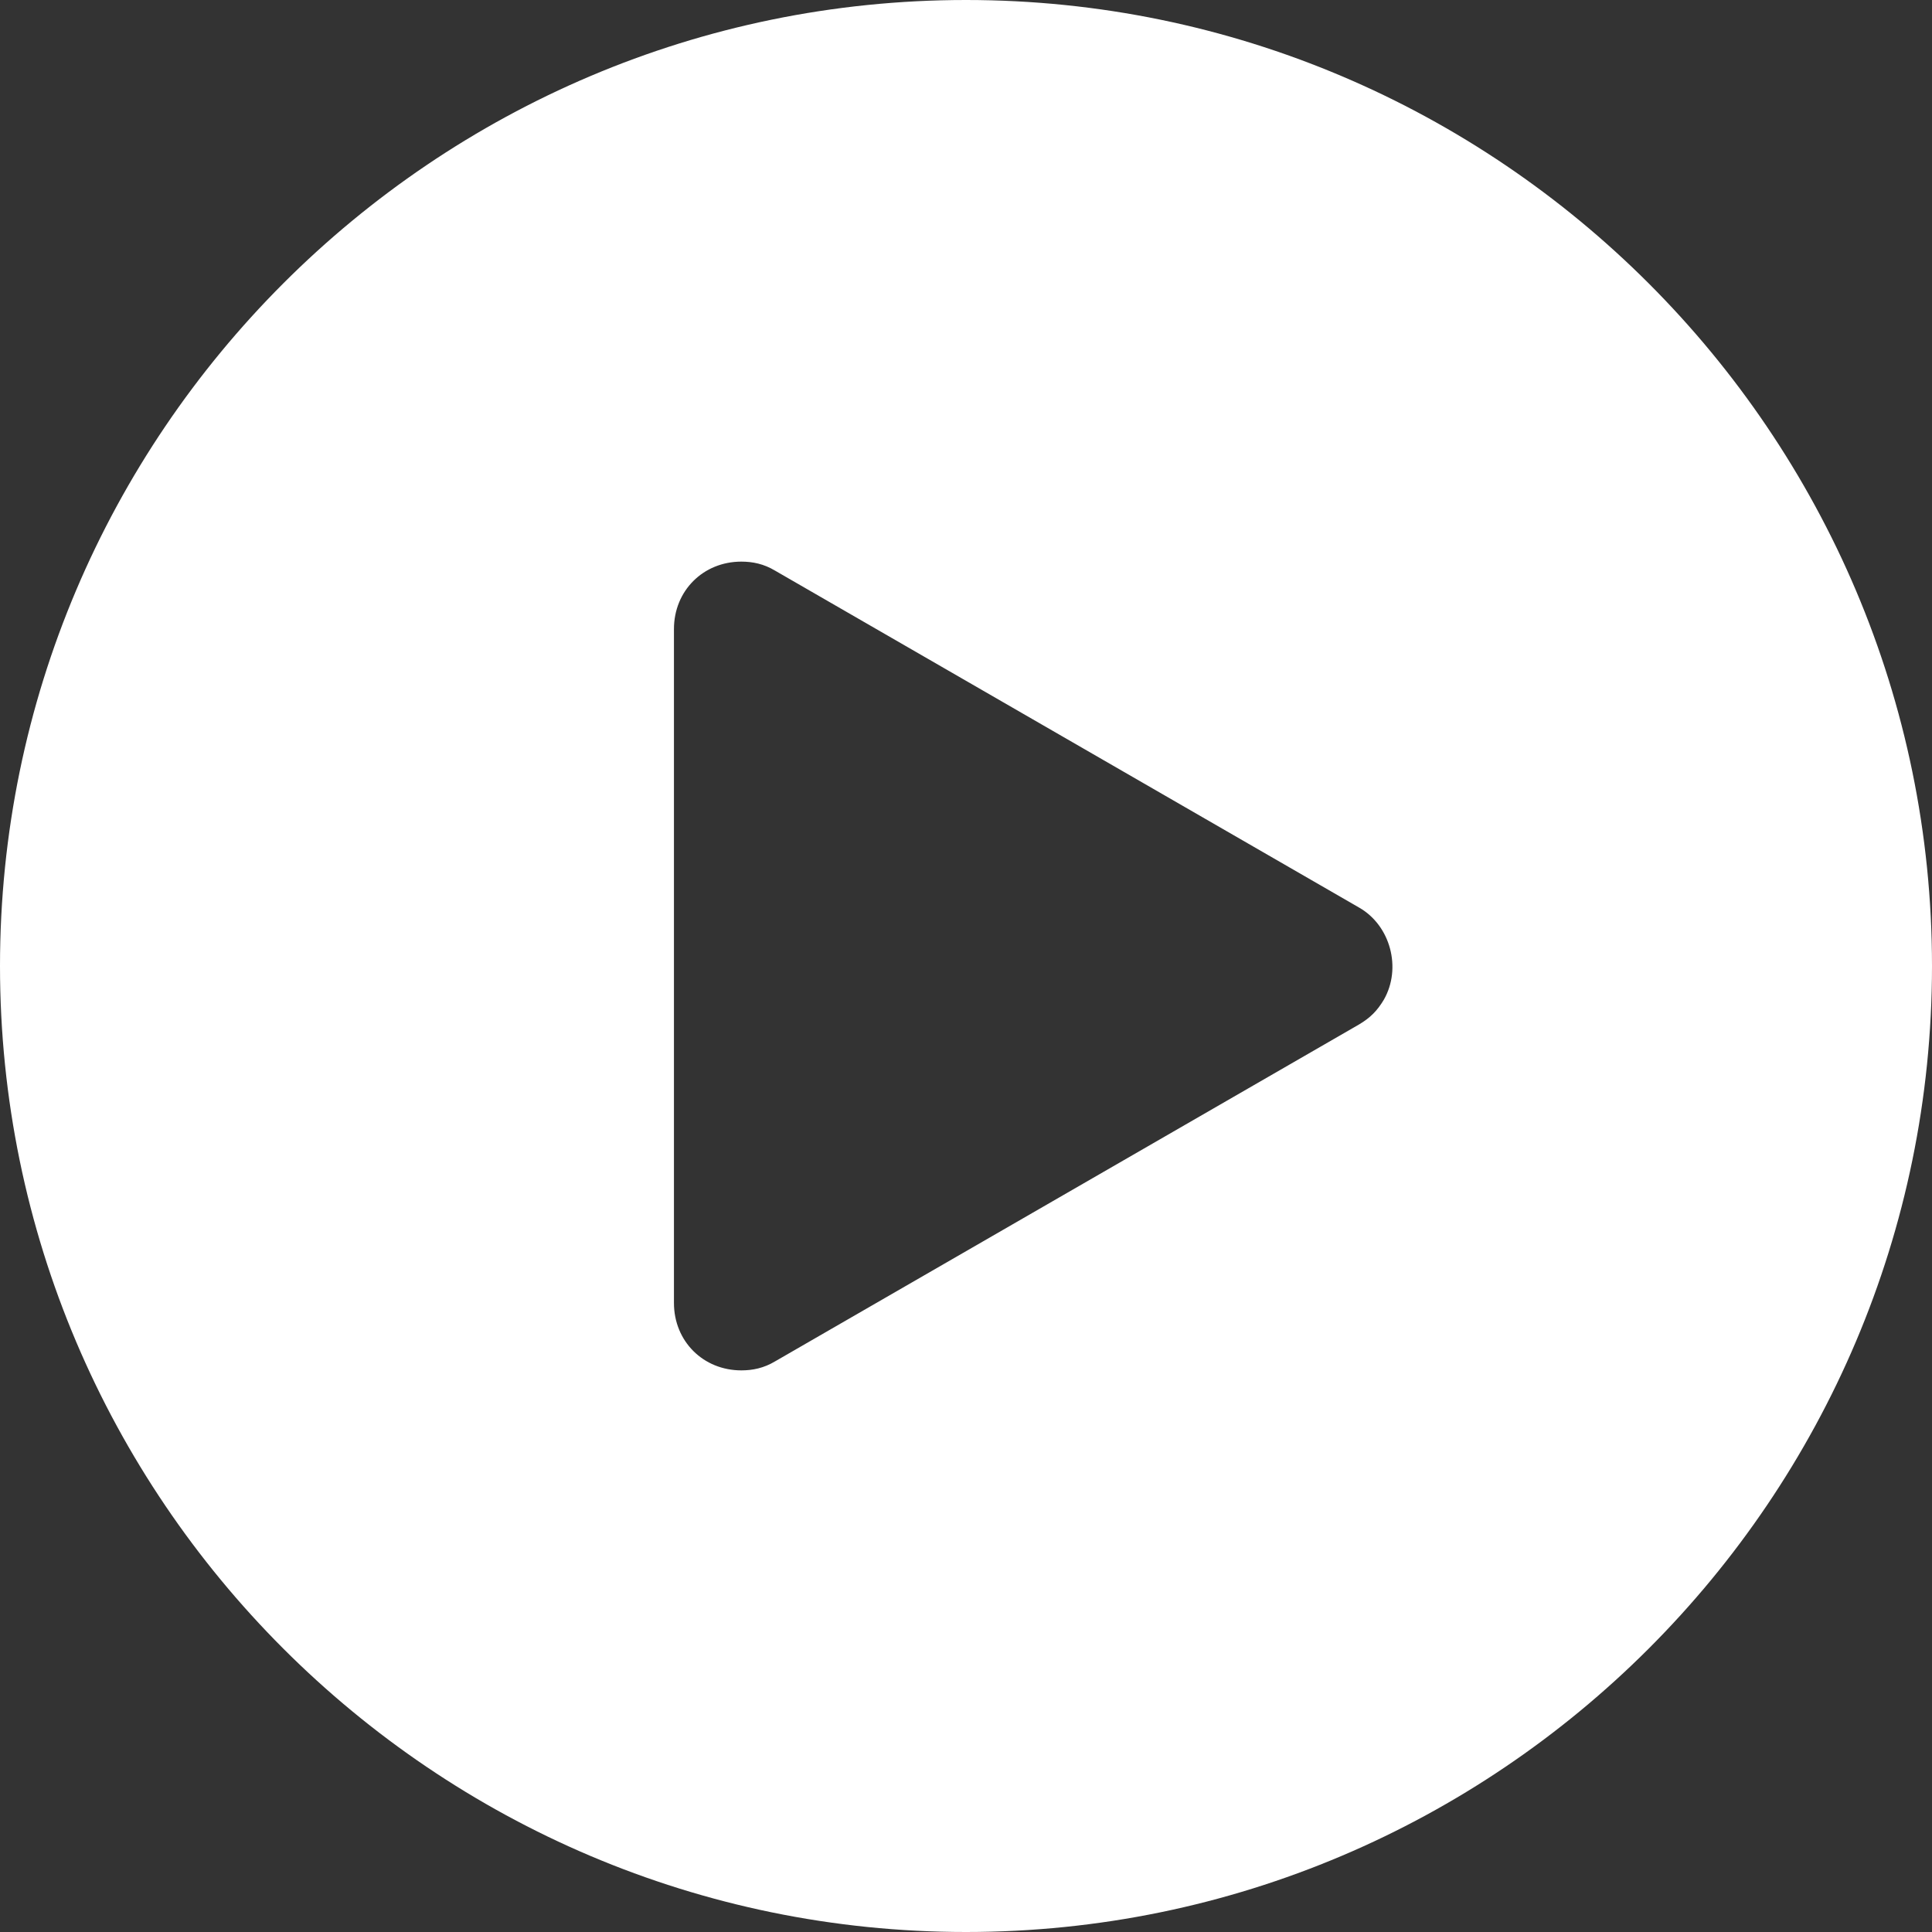 <svg width="128" height="128" viewBox="0 0 128 128" fill="none" xmlns="http://www.w3.org/2000/svg">
<rect x="0" y="0" width="128" height="128" fill="#333333" stroke="none"/>
<g clip-path="url(#clip0_9_2)">
<path d="M64 0C28.724 0 0 28.726 0 64C0 99.274 28.726 128 64 128C99.274 128 128 99.274 128 64C128 28.726 99.274 0 64 0ZM91.684 66.233C91.237 66.976 90.791 67.424 90.046 67.87L51.348 90.196C50.605 90.642 49.86 90.791 49.116 90.791C46.586 90.791 44.651 88.856 44.651 86.326V41.675C44.651 39.144 46.586 37.209 49.116 37.209C49.86 37.209 50.605 37.358 51.348 37.805L90.046 60.13C92.13 61.322 92.874 64.149 91.684 66.232V66.233Z" fill="white"/>
</g>
<defs>
<clipPath id="clip0_9_2">
<rect width="128" height="128" fill="white"/>
</clipPath>
</defs>
</svg>
